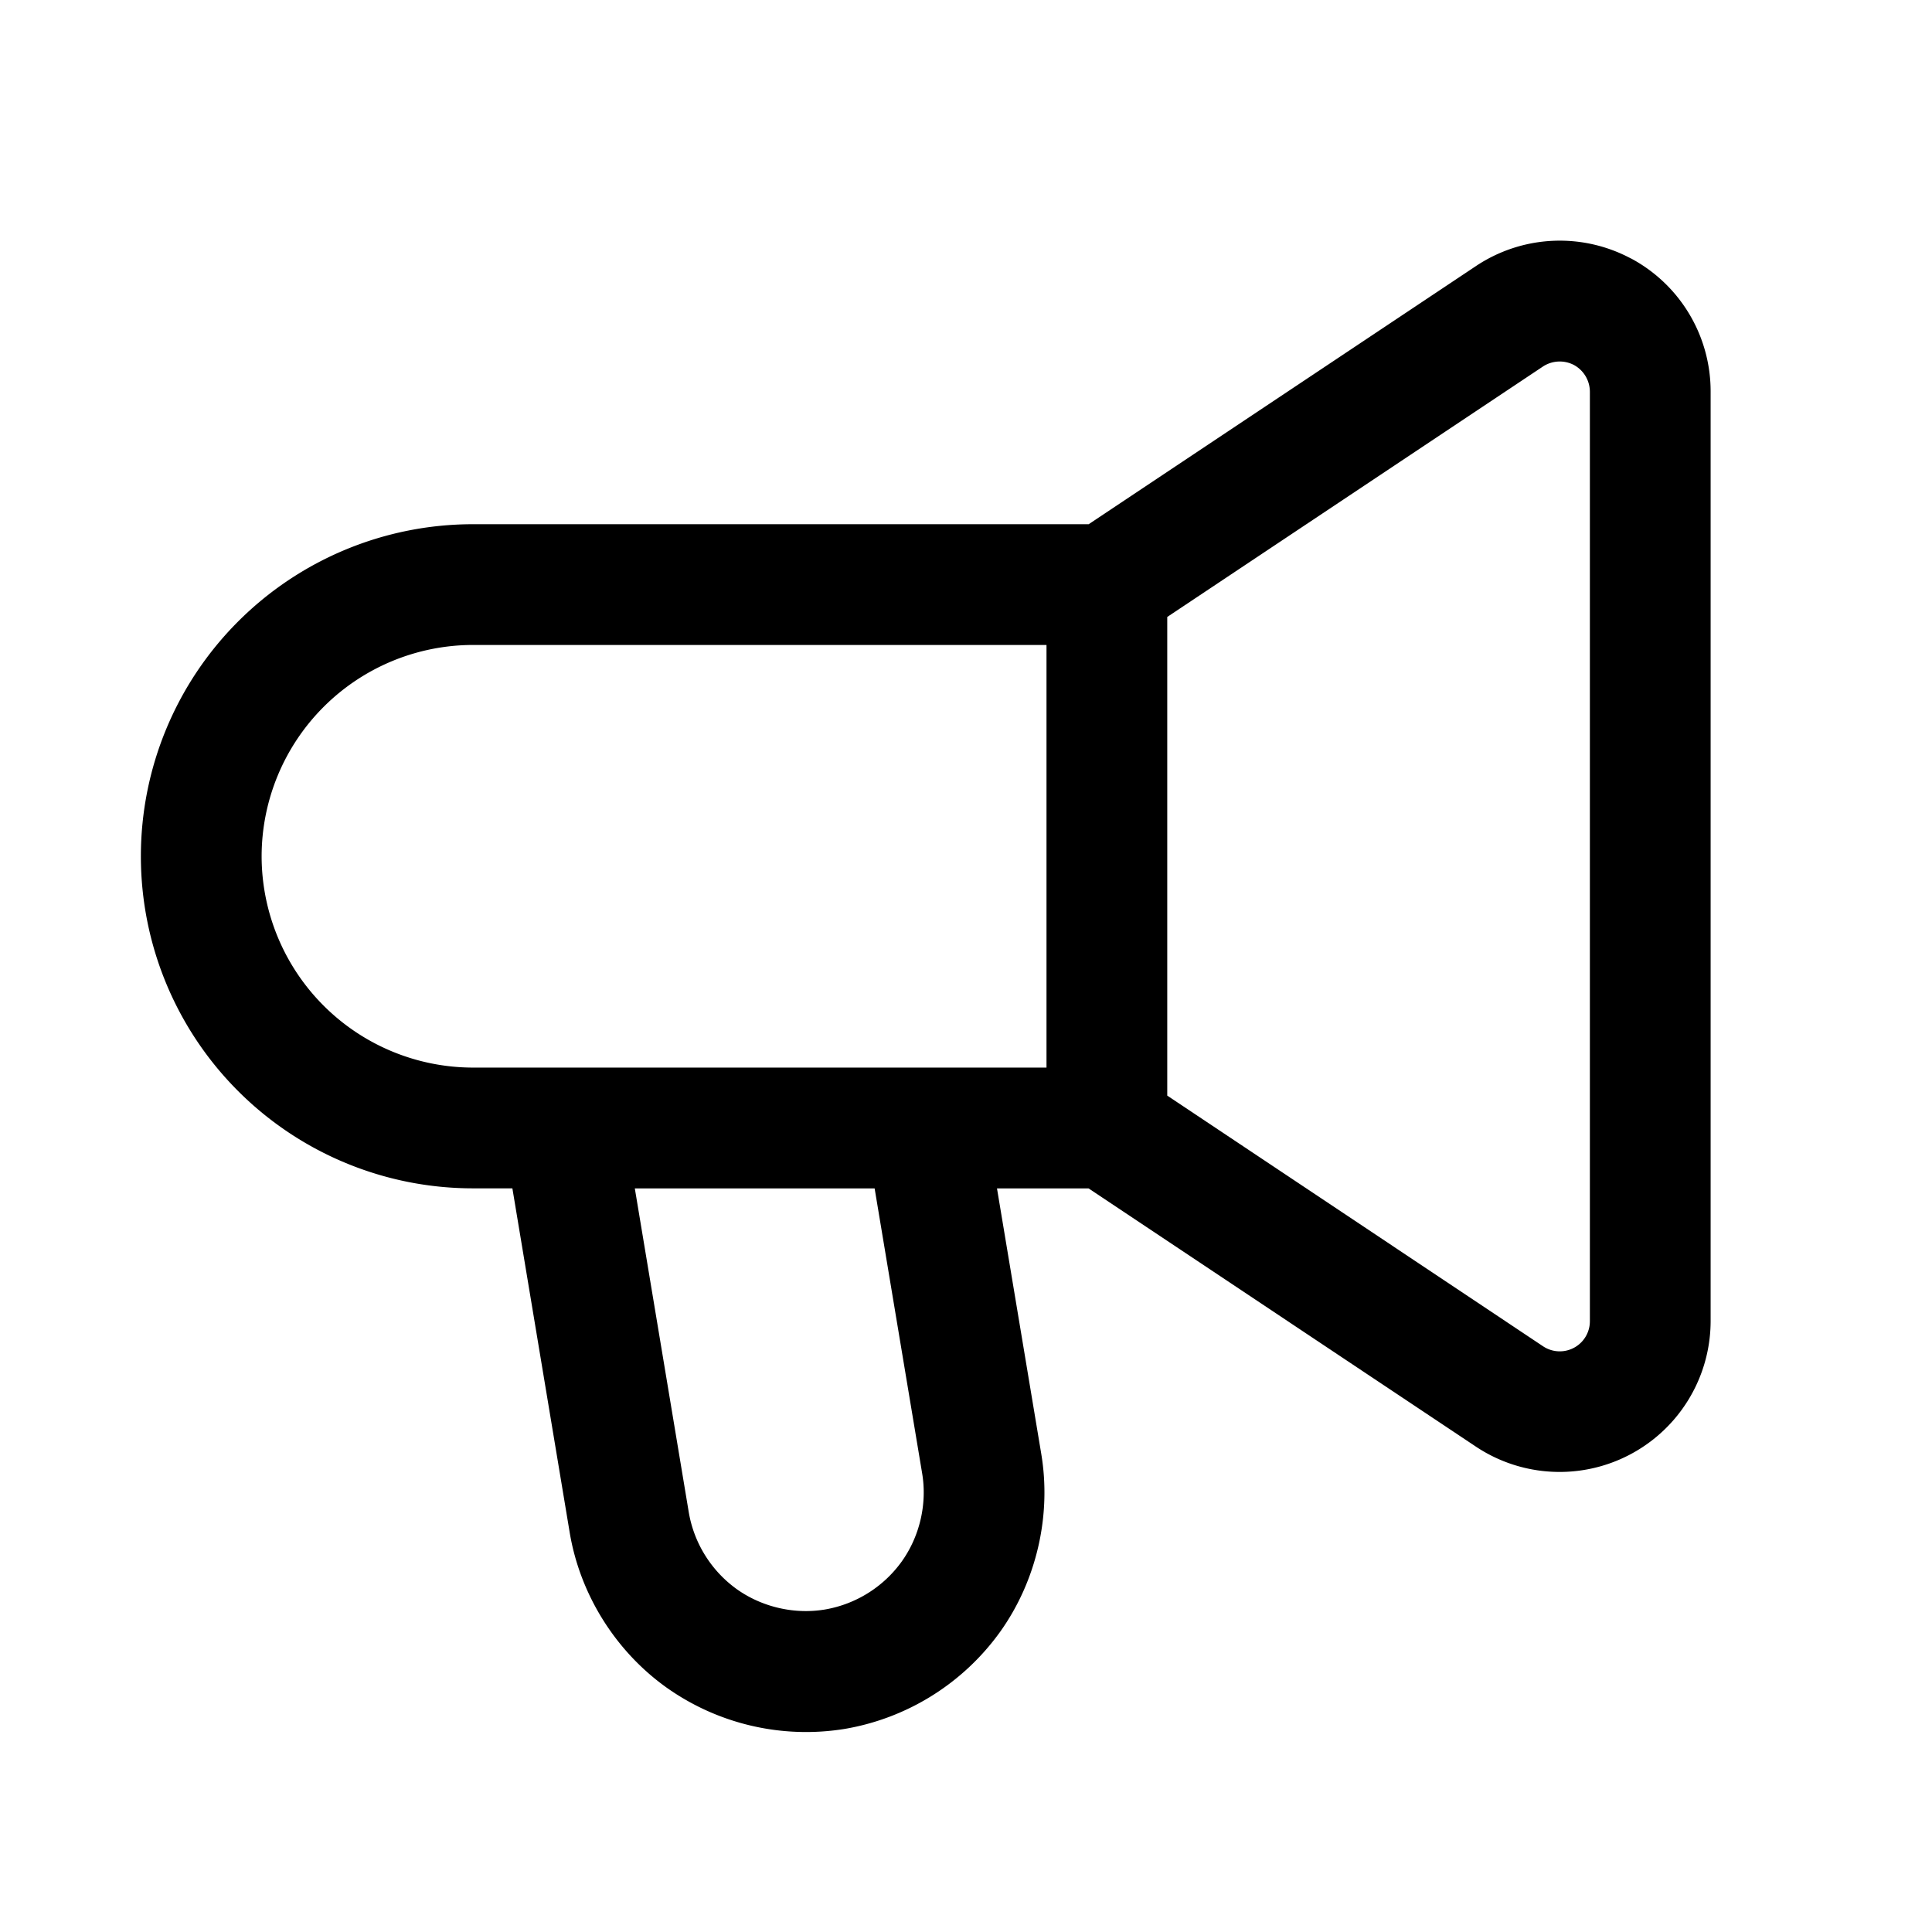 <svg xmlns="http://www.w3.org/2000/svg" viewBox="0 0 24 24"><path d="M20.26 3.211a1.875 1.875 0 00-1.925.094l-4.811 3.207H5.875a4.125 4.125 0 000 8.25h.49l.711 4.27c.127.77.567 1.476 1.202 1.93a2.996 2.996 0 002.216.515 2.996 2.996 0 001.93-1.206c.453-.635.64-1.447.51-2.216l-.549-3.292h1.138l4.812 3.208a1.876 1.876 0 002.915-1.56V4.864a1.872 1.872 0 00-.99-1.654zM3.25 10.637a2.628 2.628 0 012.625-2.625H13v5.25H5.875a2.628 2.628 0 01-2.625-2.625zm8.205 7.664c.064.38-.029.782-.253 1.096a1.483 1.483 0 01-.955.597c-.38.063-.782-.03-1.096-.254a1.483 1.483 0 01-.595-.955l-.67-4.022h2.979zm8.295-1.89a.374.374 0 01-.583.312L14.5 13.61V7.664l4.667-3.111a.381.381 0 01.385-.019.38.38 0 01.198.33z"/></svg>